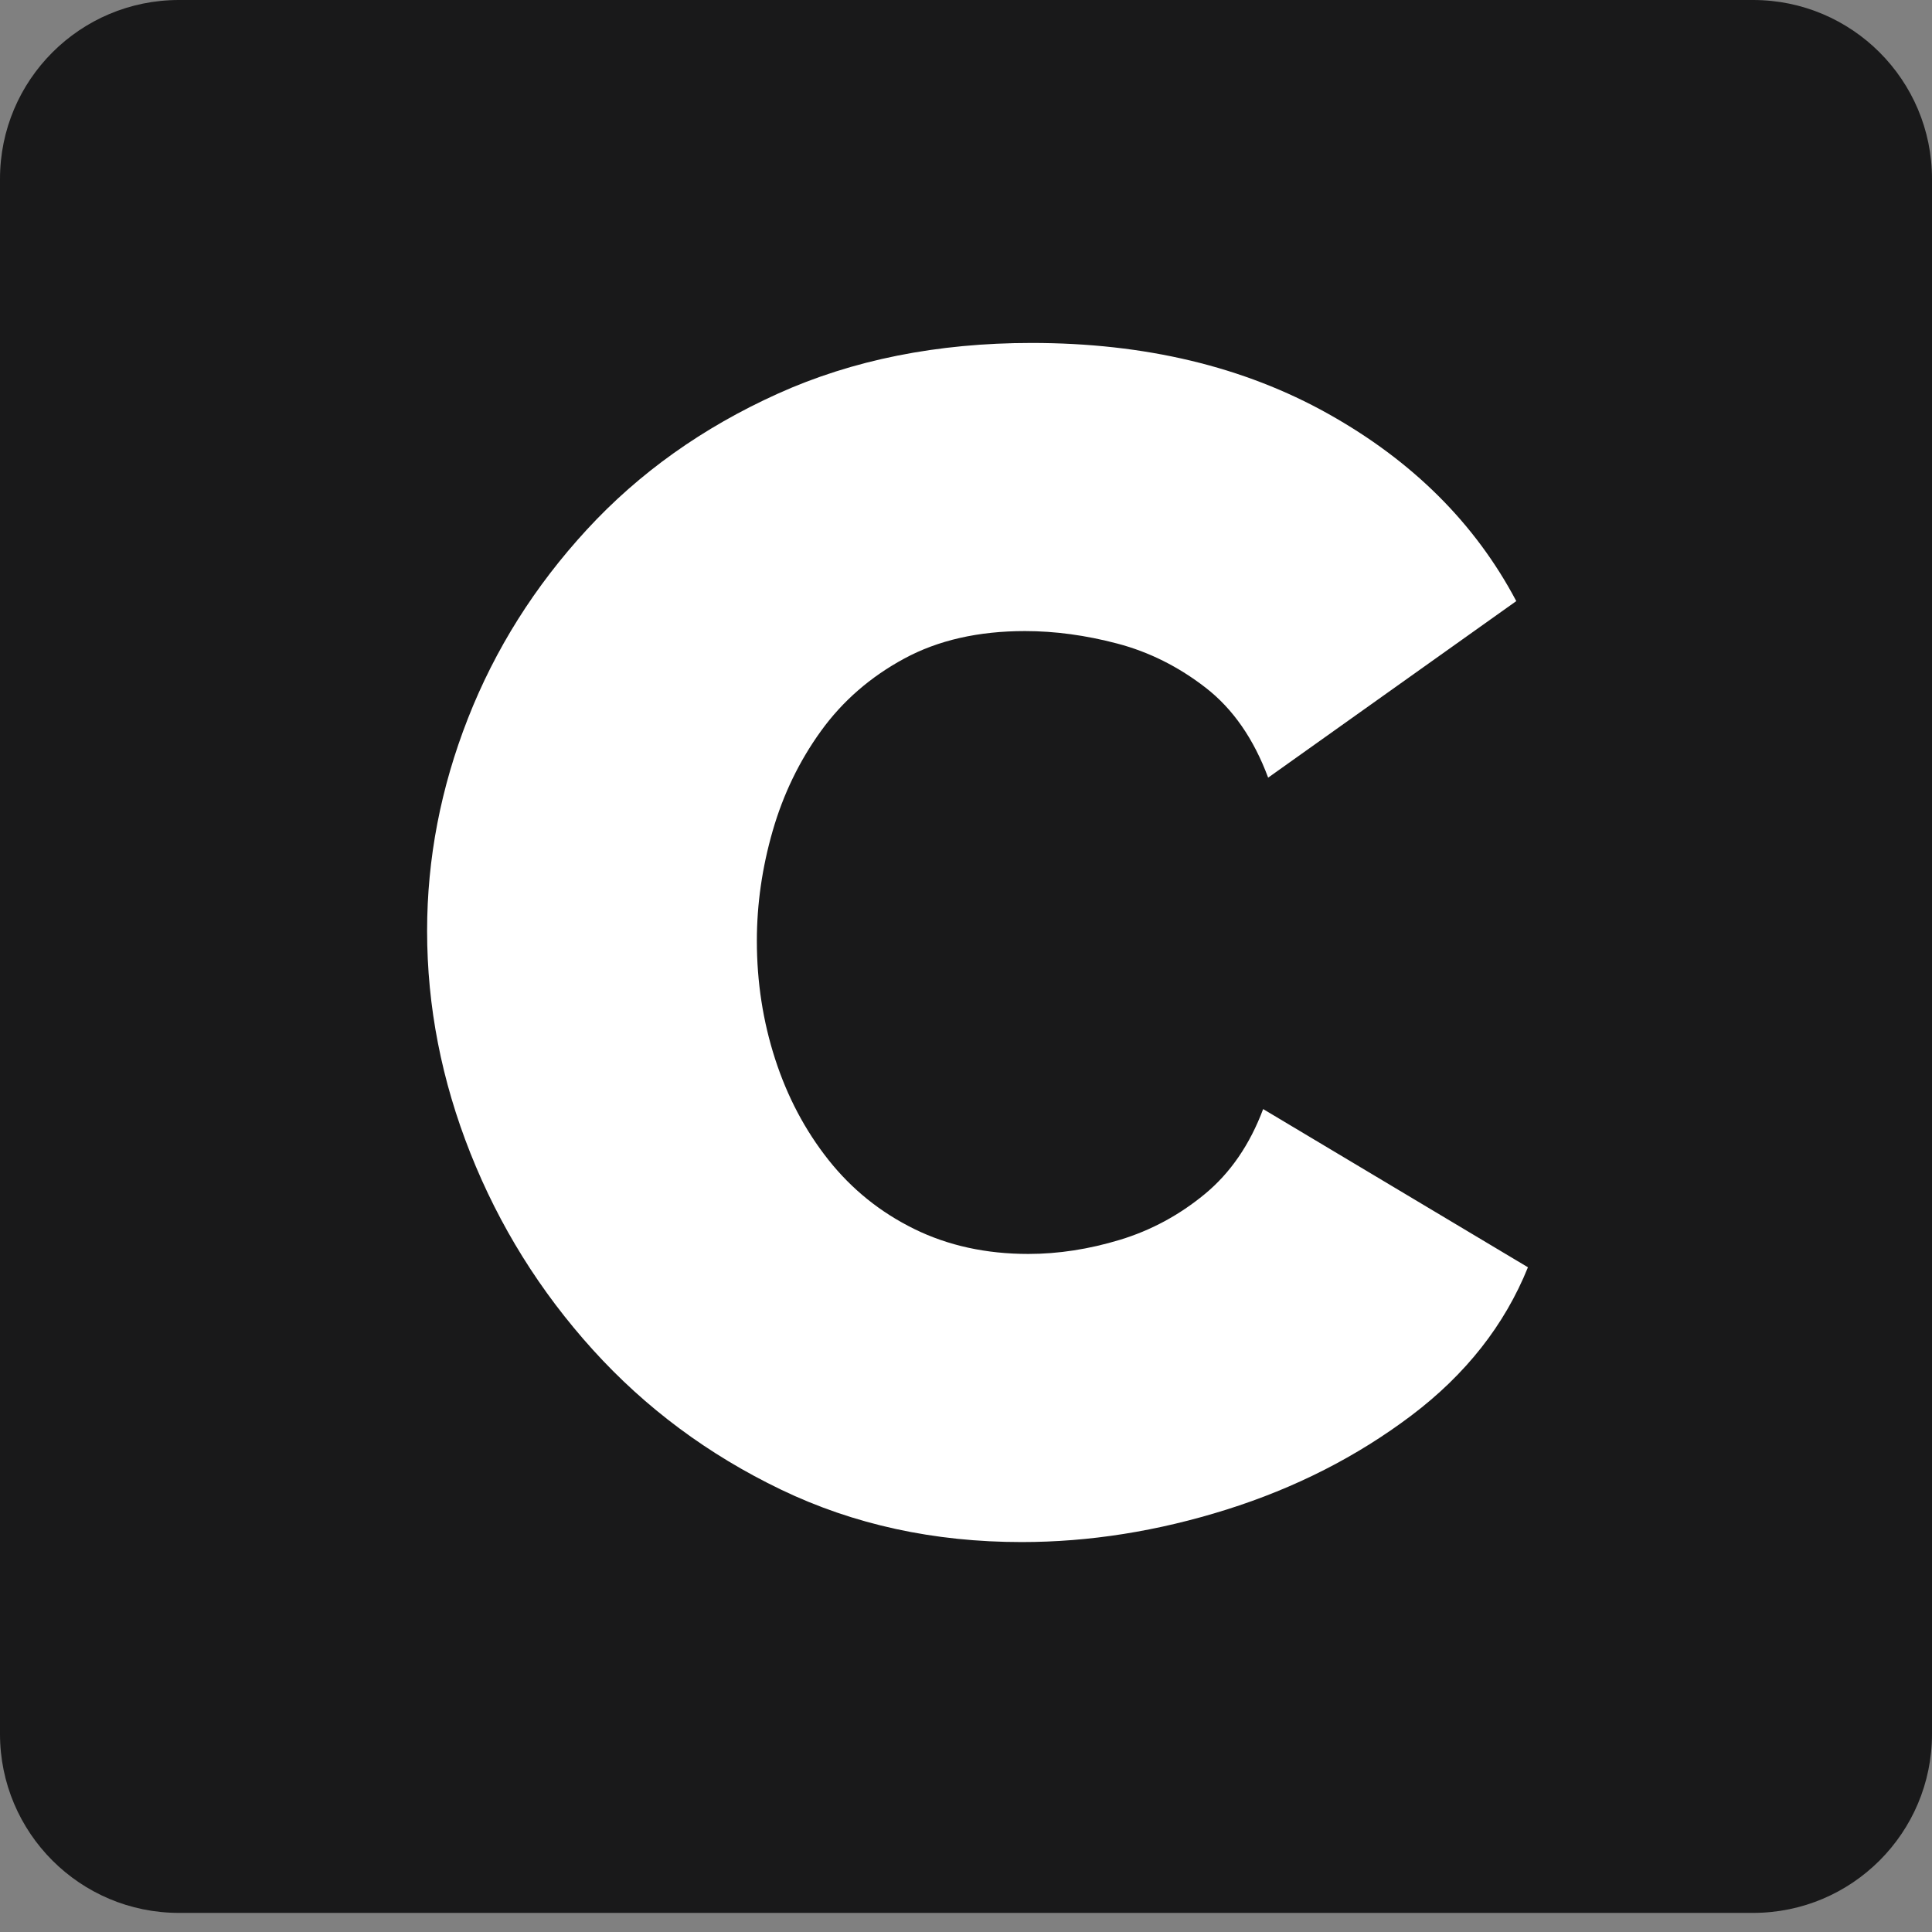 <svg xmlns="http://www.w3.org/2000/svg" xmlns:xlink="http://www.w3.org/1999/xlink" width="1080" zoomAndPan="magnify" viewBox="0 0 810 810" height="1080" preserveAspectRatio="xMidYMid meet" version="1.0"><rect x="0" y="0" width="810" height="810" fill="#808080" stroke="none"/><defs><g/><clipPath id="4498f347a2"><path d="M 0 0 L 810 0 L 810 801.988 L 0 801.988 Z M 0 0 " clip-rule="nonzero"/></clipPath><clipPath id="f6d5a98755"><path d="M 75 0 L 735 0 C 776.422 0 810 33.578 810 75 L 810 726.988 C 810 768.41 776.422 801.988 735 801.988 L 75 801.988 C 33.578 801.988 0 768.41 0 726.988 L 0 75 C 0 33.578 33.578 0 75 0 Z M 75 0 " clip-rule="nonzero"/></clipPath><clipPath id="0ab1e04833"><path d="M 0 0 L 810 0 L 810 801.988 L 0 801.988 Z M 0 0 " clip-rule="nonzero"/></clipPath><clipPath id="79547a0388"><path d="M 75 0 L 735 0 C 776.422 0 810 33.578 810 75 L 810 726.988 C 810 768.41 776.422 801.988 735 801.988 L 75 801.988 C 33.578 801.988 0 768.41 0 726.988 L 0 75 C 0 33.578 33.578 0 75 0 Z M 75 0 " clip-rule="nonzero"/></clipPath><clipPath id="4165fed2d5"><rect x="0" width="810" y="0" height="802"/></clipPath><clipPath id="f94ea04a2a"><rect x="0" width="492" y="0" height="807"/></clipPath></defs><g clip-path="url(#4498f347a2)"><g clip-path="url(#f6d5a98755)"><g transform="matrix(1, 0, 0, 1, 0, 0)"><g clip-path="url(#4165fed2d5)"><g clip-path="url(#0ab1e04833)"><g clip-path="url(#79547a0388)"><path fill="#19191a" d="M 0 0 L 811.387 0 L 811.387 801.988 L 0 801.988 Z M 0 0 " fill-opacity="1" fill-rule="nonzero"/></g></g></g></g></g></g><g transform="matrix(1, 0, 0, 1, 163, 0)"><g clip-path="url(#f94ea04a2a)"><g fill="#ffffff" fill-opacity="1"><g transform="translate(0.706, 642.33)"><g><path d="M 15.359 -252.062 C 15.359 -282.32 21.062 -312 32.469 -341.094 C 43.875 -370.188 60.516 -396.602 82.391 -420.344 C 104.266 -444.082 130.91 -463.051 162.328 -477.25 C 193.754 -491.445 229.25 -498.547 268.812 -498.547 C 316.301 -498.547 357.734 -488.648 393.109 -468.859 C 428.484 -449.078 454.781 -422.895 472 -390.312 L 367.969 -316.297 C 361.914 -332.586 353.188 -345.156 341.781 -354 C 330.375 -362.844 318.035 -369.008 304.766 -372.5 C 291.504 -376 278.594 -377.75 266.031 -377.75 C 246.477 -377.75 229.602 -373.906 215.406 -366.219 C 201.207 -358.539 189.566 -348.414 180.484 -335.844 C 171.41 -323.281 164.66 -309.316 160.234 -293.953 C 155.816 -278.598 153.609 -263.238 153.609 -247.875 C 153.609 -230.645 156.164 -214.117 161.281 -198.297 C 166.406 -182.473 173.852 -168.391 183.625 -156.047 C 193.406 -143.711 205.395 -134.055 219.594 -127.078 C 233.789 -120.098 249.734 -116.609 267.422 -116.609 C 279.992 -116.609 292.797 -118.582 305.828 -122.531 C 318.859 -126.488 330.727 -132.891 341.438 -141.734 C 352.145 -150.586 360.289 -162.457 365.875 -177.344 L 476.891 -111.016 C 467.117 -86.816 450.828 -66.102 428.016 -48.875 C 405.203 -31.656 379.363 -18.504 350.5 -9.422 C 321.645 -0.348 293.02 4.188 264.625 4.188 C 227.852 4.188 194.223 -3.141 163.734 -17.797 C 133.242 -32.461 106.941 -52.016 84.828 -76.453 C 62.723 -100.891 45.617 -128.352 33.516 -158.844 C 21.41 -189.332 15.359 -220.406 15.359 -252.062 Z M 15.359 -252.062 "/></g></g></g></g></g></svg>